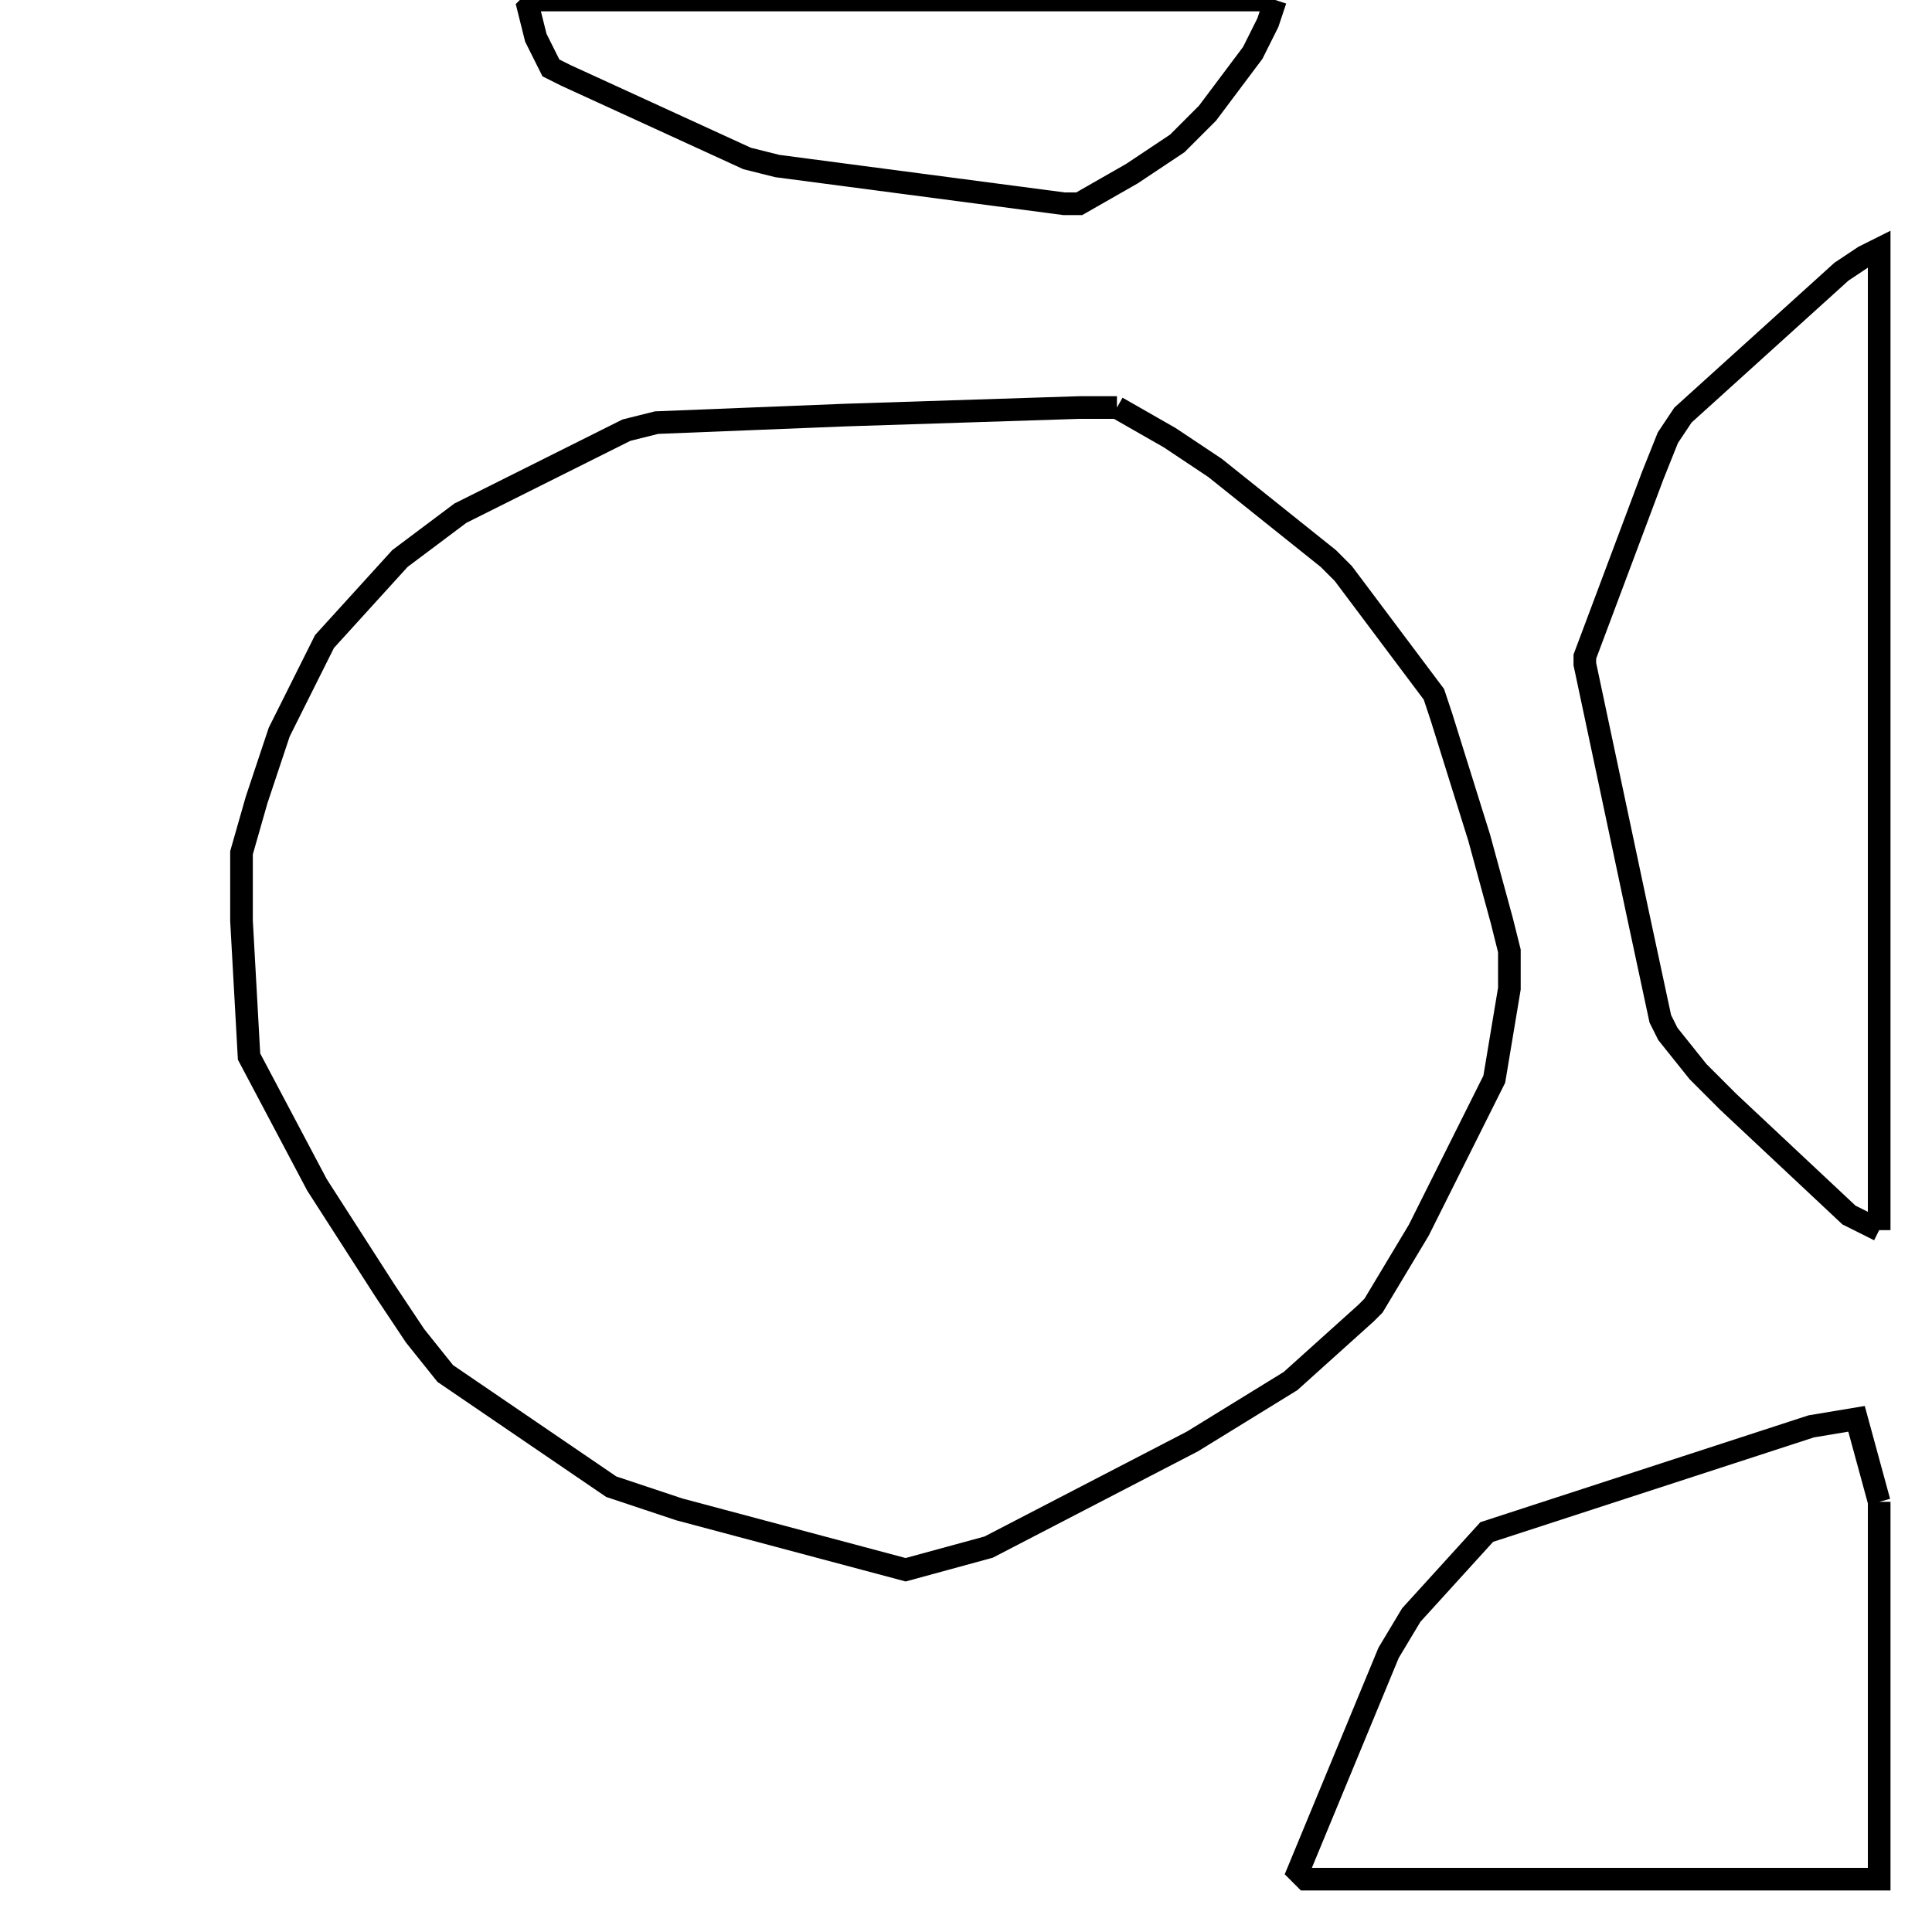 <svg width="256" height="256" xmlns="http://www.w3.org/2000/svg" fill-opacity="0" stroke="black" stroke-width="3" ><path d="M148 54 155 58 161 62 176 74 178 76 190 92 191 95 196 111 199 122 200 126 200 131 198 143 188 163 182 173 181 174 171 183 158 191 131 205 120 208 90 200 81 197 59 182 55 177 51 171 42 157 33 140 32 122 32 113 34 106 37 97 43 85 53 74 61 68 83 57 87 56 112 55 143 54 148 54 "/><path d="M249 163 245 161 229 146 225 142 221 137 220 135 217 121 210 88 210 87 219 63 221 58 223 55 244 36 247 34 249 33 249 163 "/><path d="M249 199 249 249 173 249 172 248 184 219 187 214 197 203 240 189 246 188 249 199 "/><path d="M169 0 168 3 166 7 160 15 156 19 150 23 143 27 141 27 103 22 99 21 75 10 73 9 71 5 70 1 71 0 169 0 "/></svg>